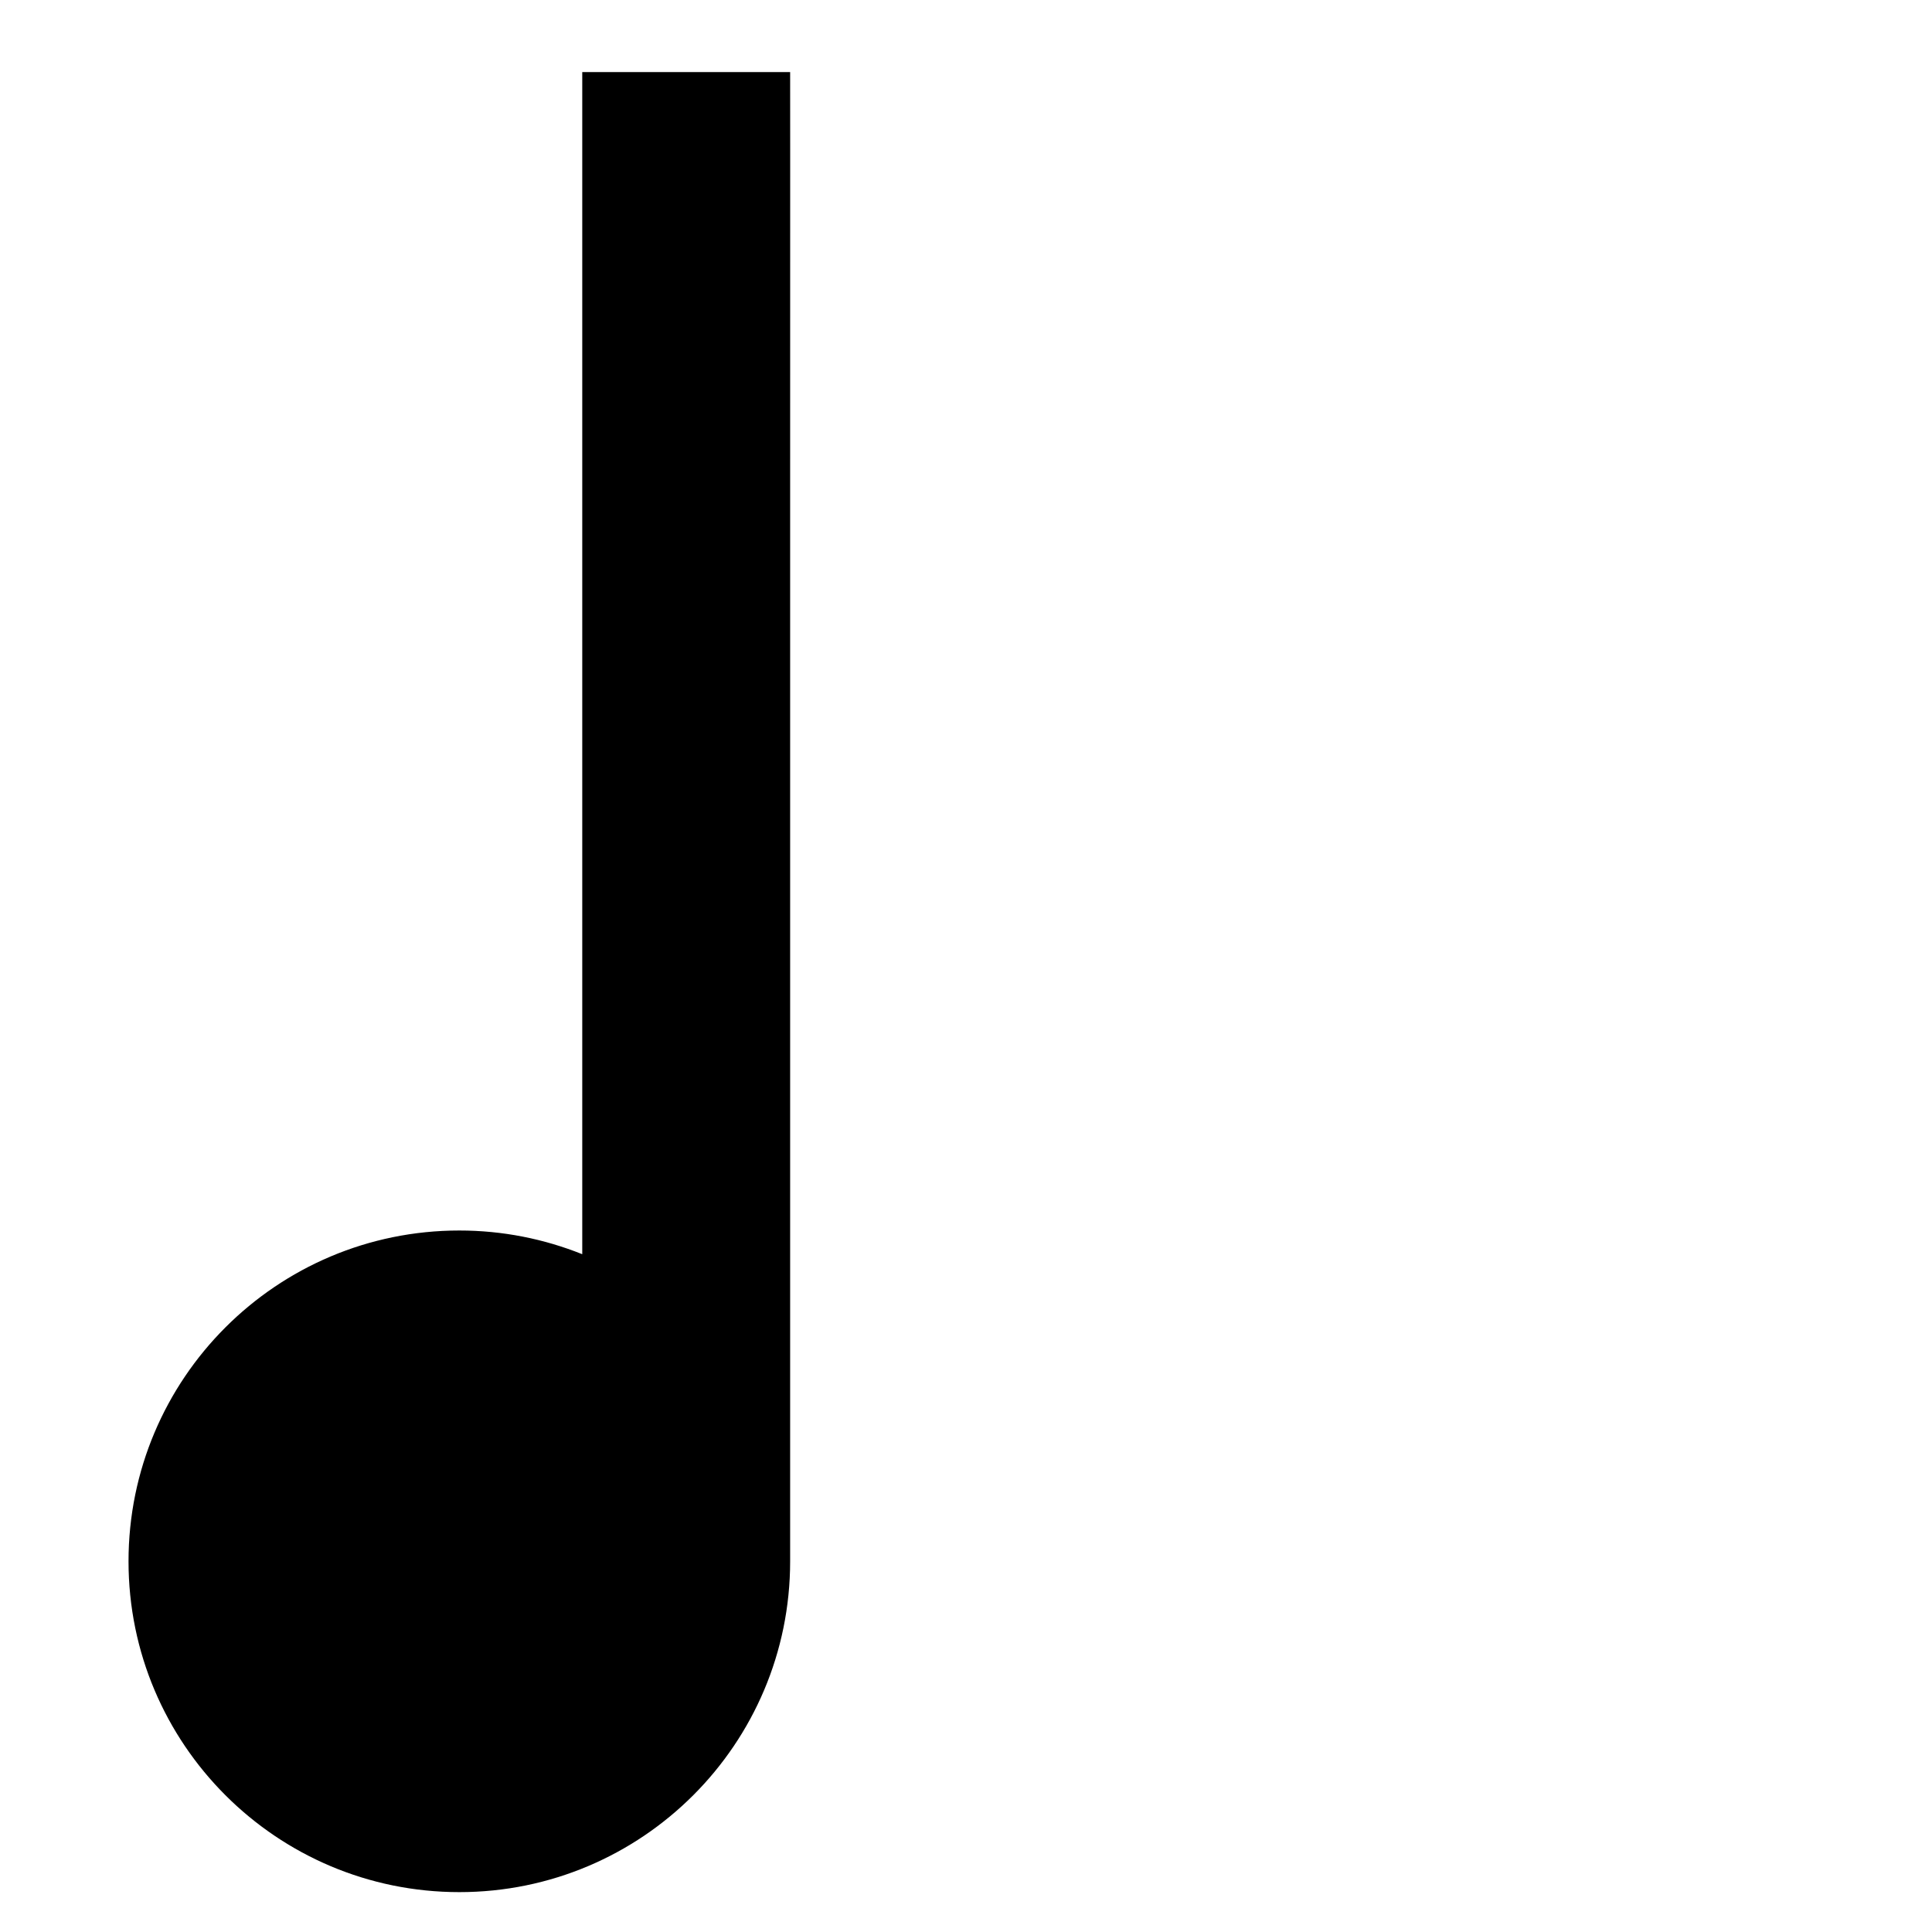 <?xml version="1.0" encoding="utf-8"?>
<svg viewBox="0 0 551.89 551.89" fill="#000000" xmlns="http://www.w3.org/2000/svg">
  <g transform="matrix(1, 0, 0, 1, 36.714, 4.598)">
    <g>
      <path d="M 94.499 535.901 C 146.687 535.901 188.995 493.593 188.995 441.405 C 188.995 441.381 188.992 441.352 188.992 441.328 L 188.995 441.328 L 188.995 134.753 C 189.025 35.266 188.995 15.988 188.995 15.988 L 129.61 15.988 L 129.61 134.753 L 129.61 353.674 C 118.75 349.322 106.911 346.905 94.496 346.905 C 42.307 346.906 0 389.214 0 441.402 C 0 493.59 42.311 535.901 94.499 535.901 Z"/>
    </g>
  </g>
</svg>